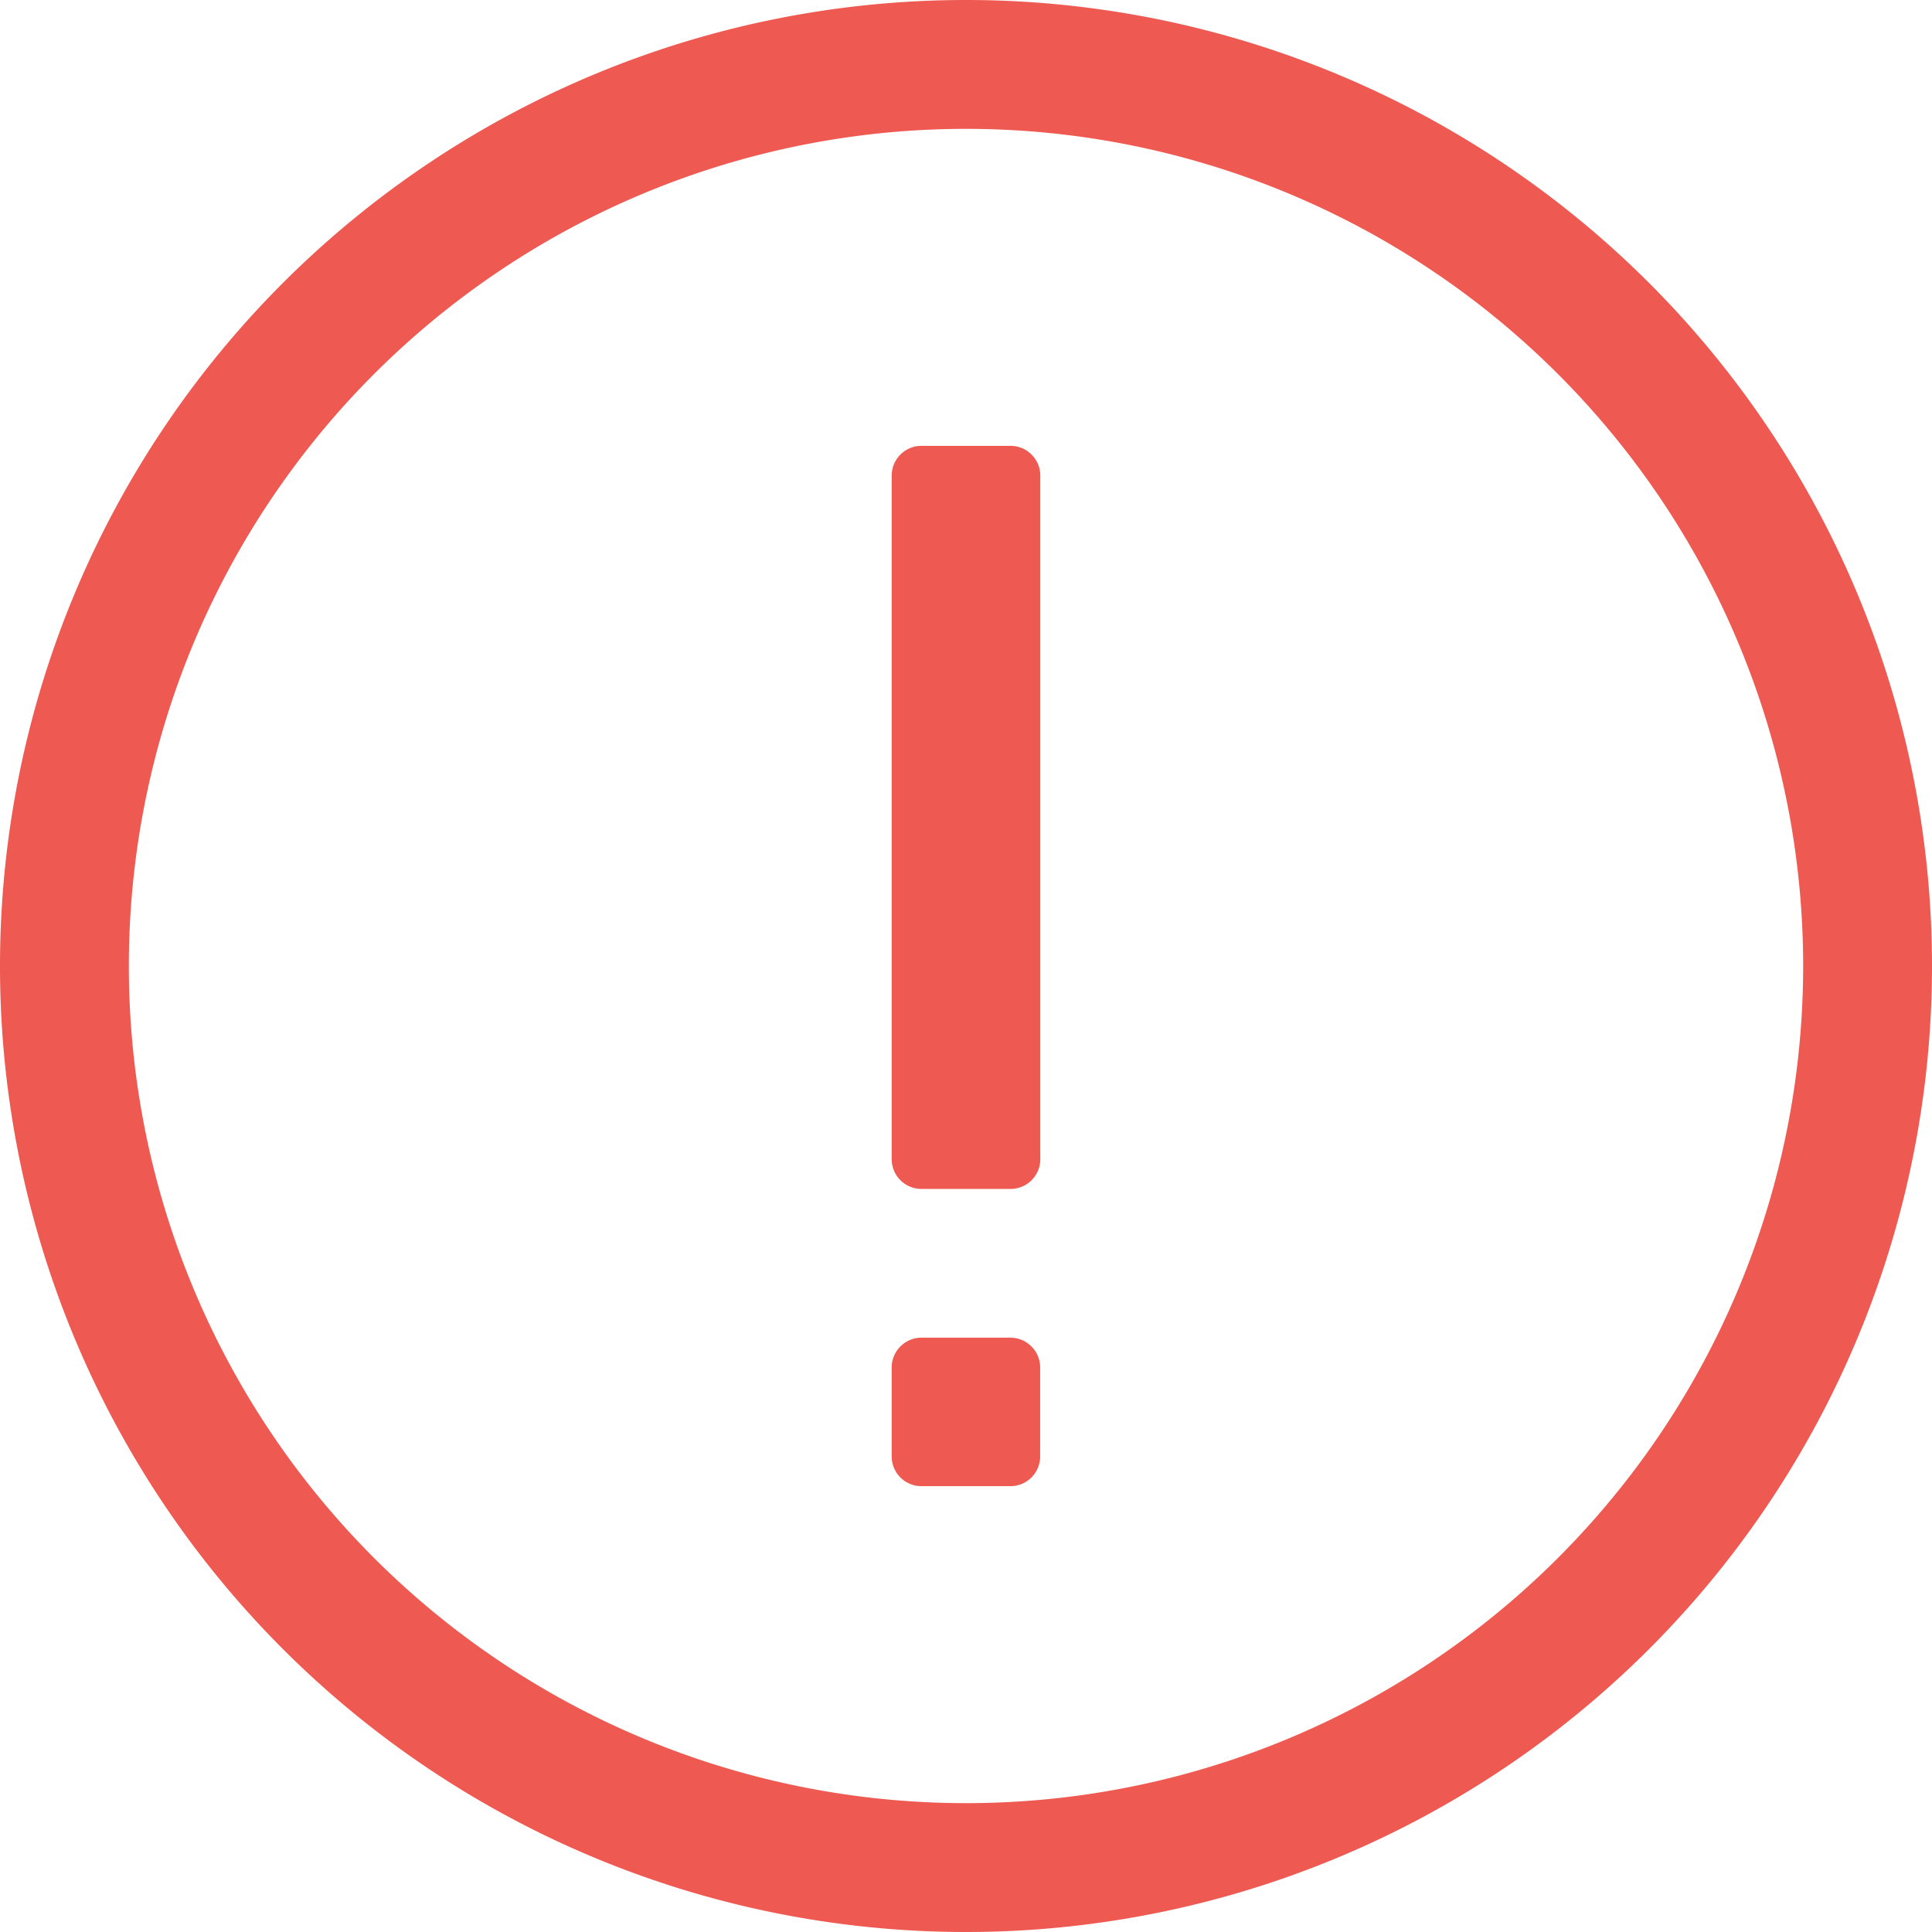 <svg xmlns="http://www.w3.org/2000/svg" width="13" height="13" viewBox="0 0 13 13">
  <path fill="#EE5951" fill-rule="nonzero" d="M6.5 13a6.5 6.5 0 1 1 0-13 6.5 6.5 0 0 1 0 13zm0-.867A5.633 5.633 0 1 0 6.5.867a5.633 5.633 0 0 0 0 11.266zm-.3-3.132h.599c.11 0 .2.09.2.2V9.8a.2.2 0 0 1-.2.2H6.2a.2.2 0 0 1-.2-.2v-.599c0-.11.09-.2.2-.2zM6.2 3h.6c.11 0 .2.09.2.2v4.6a.2.2 0 0 1-.2.2h-.6a.2.2 0 0 1-.2-.2V3.2c0-.11.09-.2.2-.2z"/>
</svg>
